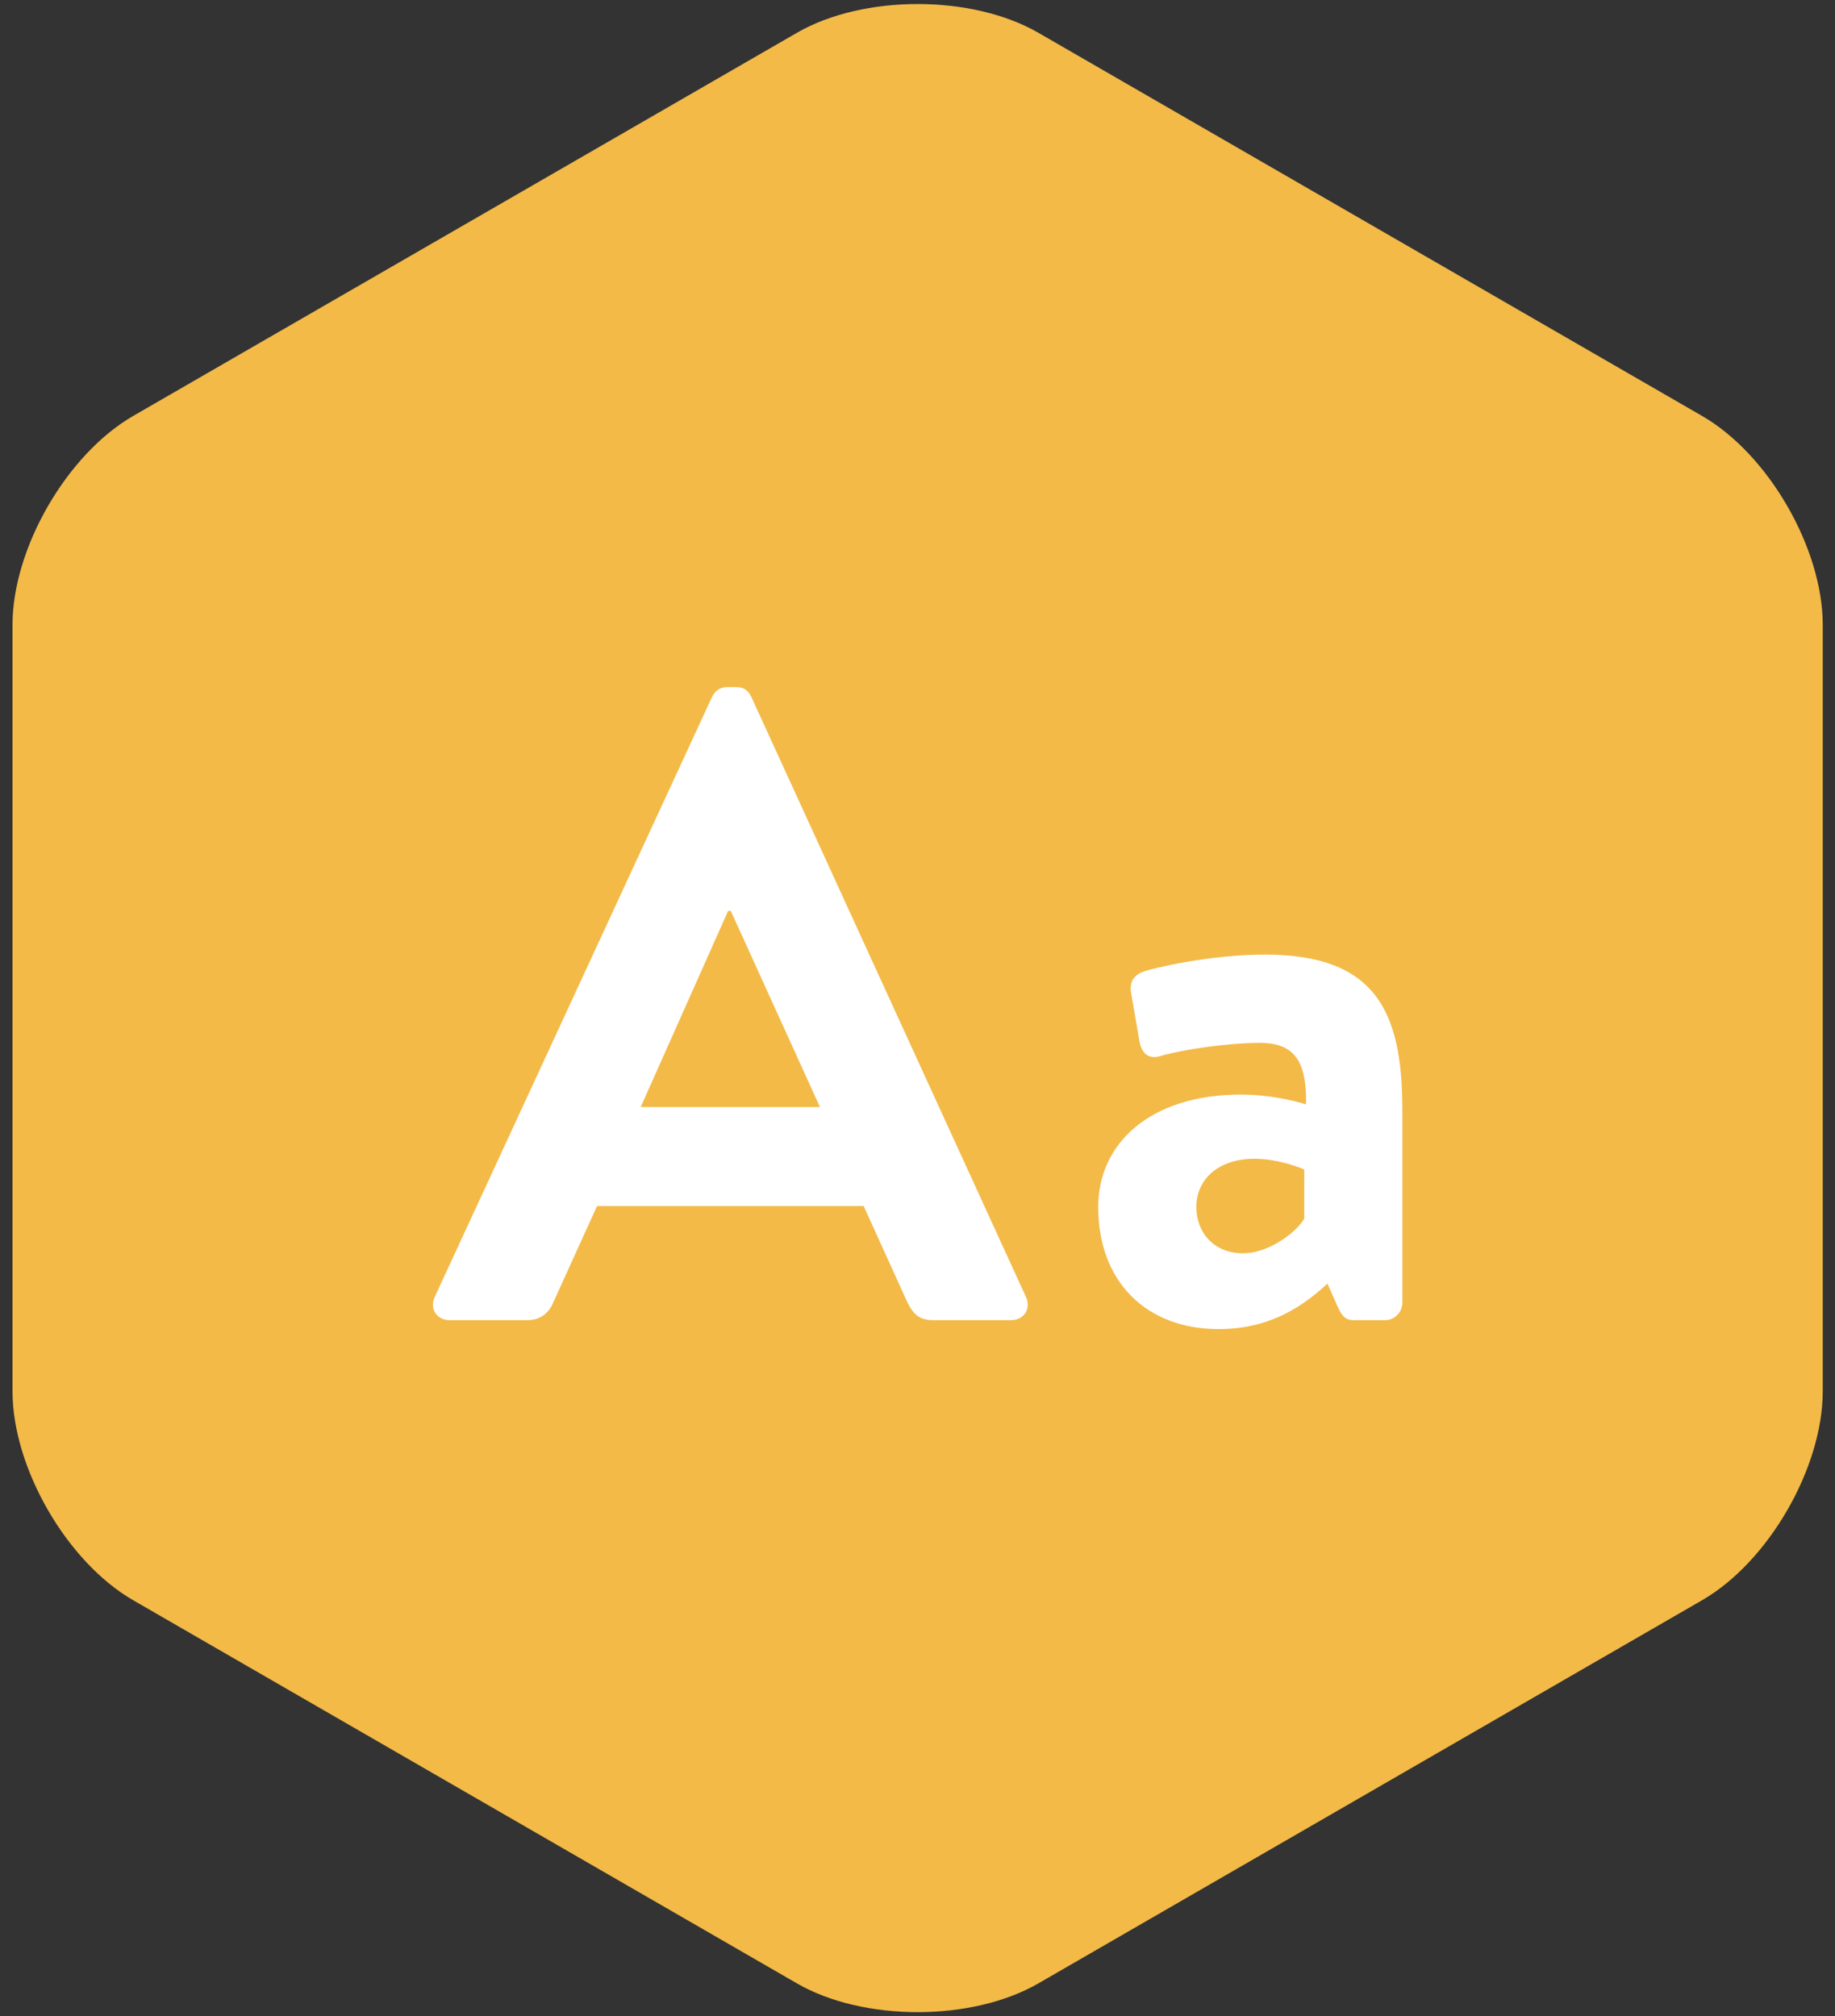 <?xml version="1.0" encoding="utf-8"?>
<!-- Generator: Adobe Illustrator 16.0.4, SVG Export Plug-In . SVG Version: 6.00 Build 0)  -->
<!DOCTYPE svg PUBLIC "-//W3C//DTD SVG 1.1//EN" "http://www.w3.org/Graphics/SVG/1.1/DTD/svg11.dtd">
<svg version="1.1" id="gr_x5F_icon11_x5F_typogrify"
	 xmlns="http://www.w3.org/2000/svg" xmlns:xlink="http://www.w3.org/1999/xlink" x="0px" y="0px" width="455px" height="500px"
	 viewBox="0 0 455 500" enable-background="new 0 0 455 500" xml:space="preserve">
<rect x="0" y="0" width="455" height="500" fill="#333333" stroke="none"/>
<path id="gr_70_" fill="#F3BA48" d="M451.96,345.021c0,19.005-13.457,42.328-29.924,51.83l-164.573,95.021
	c-16.467,9.503-43.395,9.503-59.848,0L33.028,396.852c-16.453-9.502-29.924-32.825-29.924-51.83V154.979
	c0-19.004,13.471-42.328,29.924-51.83L197.615,8.126c16.453-9.502,43.381-9.502,59.848,0l164.573,95.022
	c16.467,9.502,29.924,32.826,29.924,51.83V345.021z"/>
<path fill="#FFFFFF" d="M186.291,172.822c-0.661-1.323-1.552-2.429-3.766-2.429h-2.214c-1.984,0-3.091,1.106-3.752,2.429
	l-68.77,148.823c-1.322,2.875,0.445,5.75,3.752,5.75h19.248c3.536,0,5.52-2.214,6.411-4.428l10.838-23.877h66.11l10.838,23.877
	c1.539,3.091,3.092,4.428,6.412,4.428h19.233c3.32,0,5.089-2.875,3.766-5.75L186.291,172.822z M158.864,274.538l21.677-48.645h0.661
	l22.109,48.645H158.864z M313.666,236.732c-14.146,0-28.304,3.537-30.072,4.198c-1.984,0.662-3.753,2.214-3.091,5.534l1.984,11.5
	c0.445,2.874,1.997,4.858,5.088,3.968c5.089-1.539,16.588-3.307,24.768-3.307s11.716,3.981,11.5,15.252c0,0-7.302-2.43-16.143-2.43
	c-22.555,0-35.391,12.161-35.391,27.858c0,18.802,12.175,30.302,29.856,30.302c13.714,0,21.893-6.641,26.981-11.283l2.646,5.966
	c1.106,2.442,2.214,3.104,3.766,3.104h7.964c2.213,0,4.197-1.998,4.197-4.212v-47.983
	C347.72,251.107,341.309,236.732,313.666,236.732z M323.397,302.181c-1.322,2.659-8.18,8.625-15.252,8.625
	c-6.856,0-11.5-4.858-11.5-11.5c0-7.072,5.75-11.944,14.361-11.944c6.425,0,12.391,2.658,12.391,2.658V302.181z"/>
</svg>
